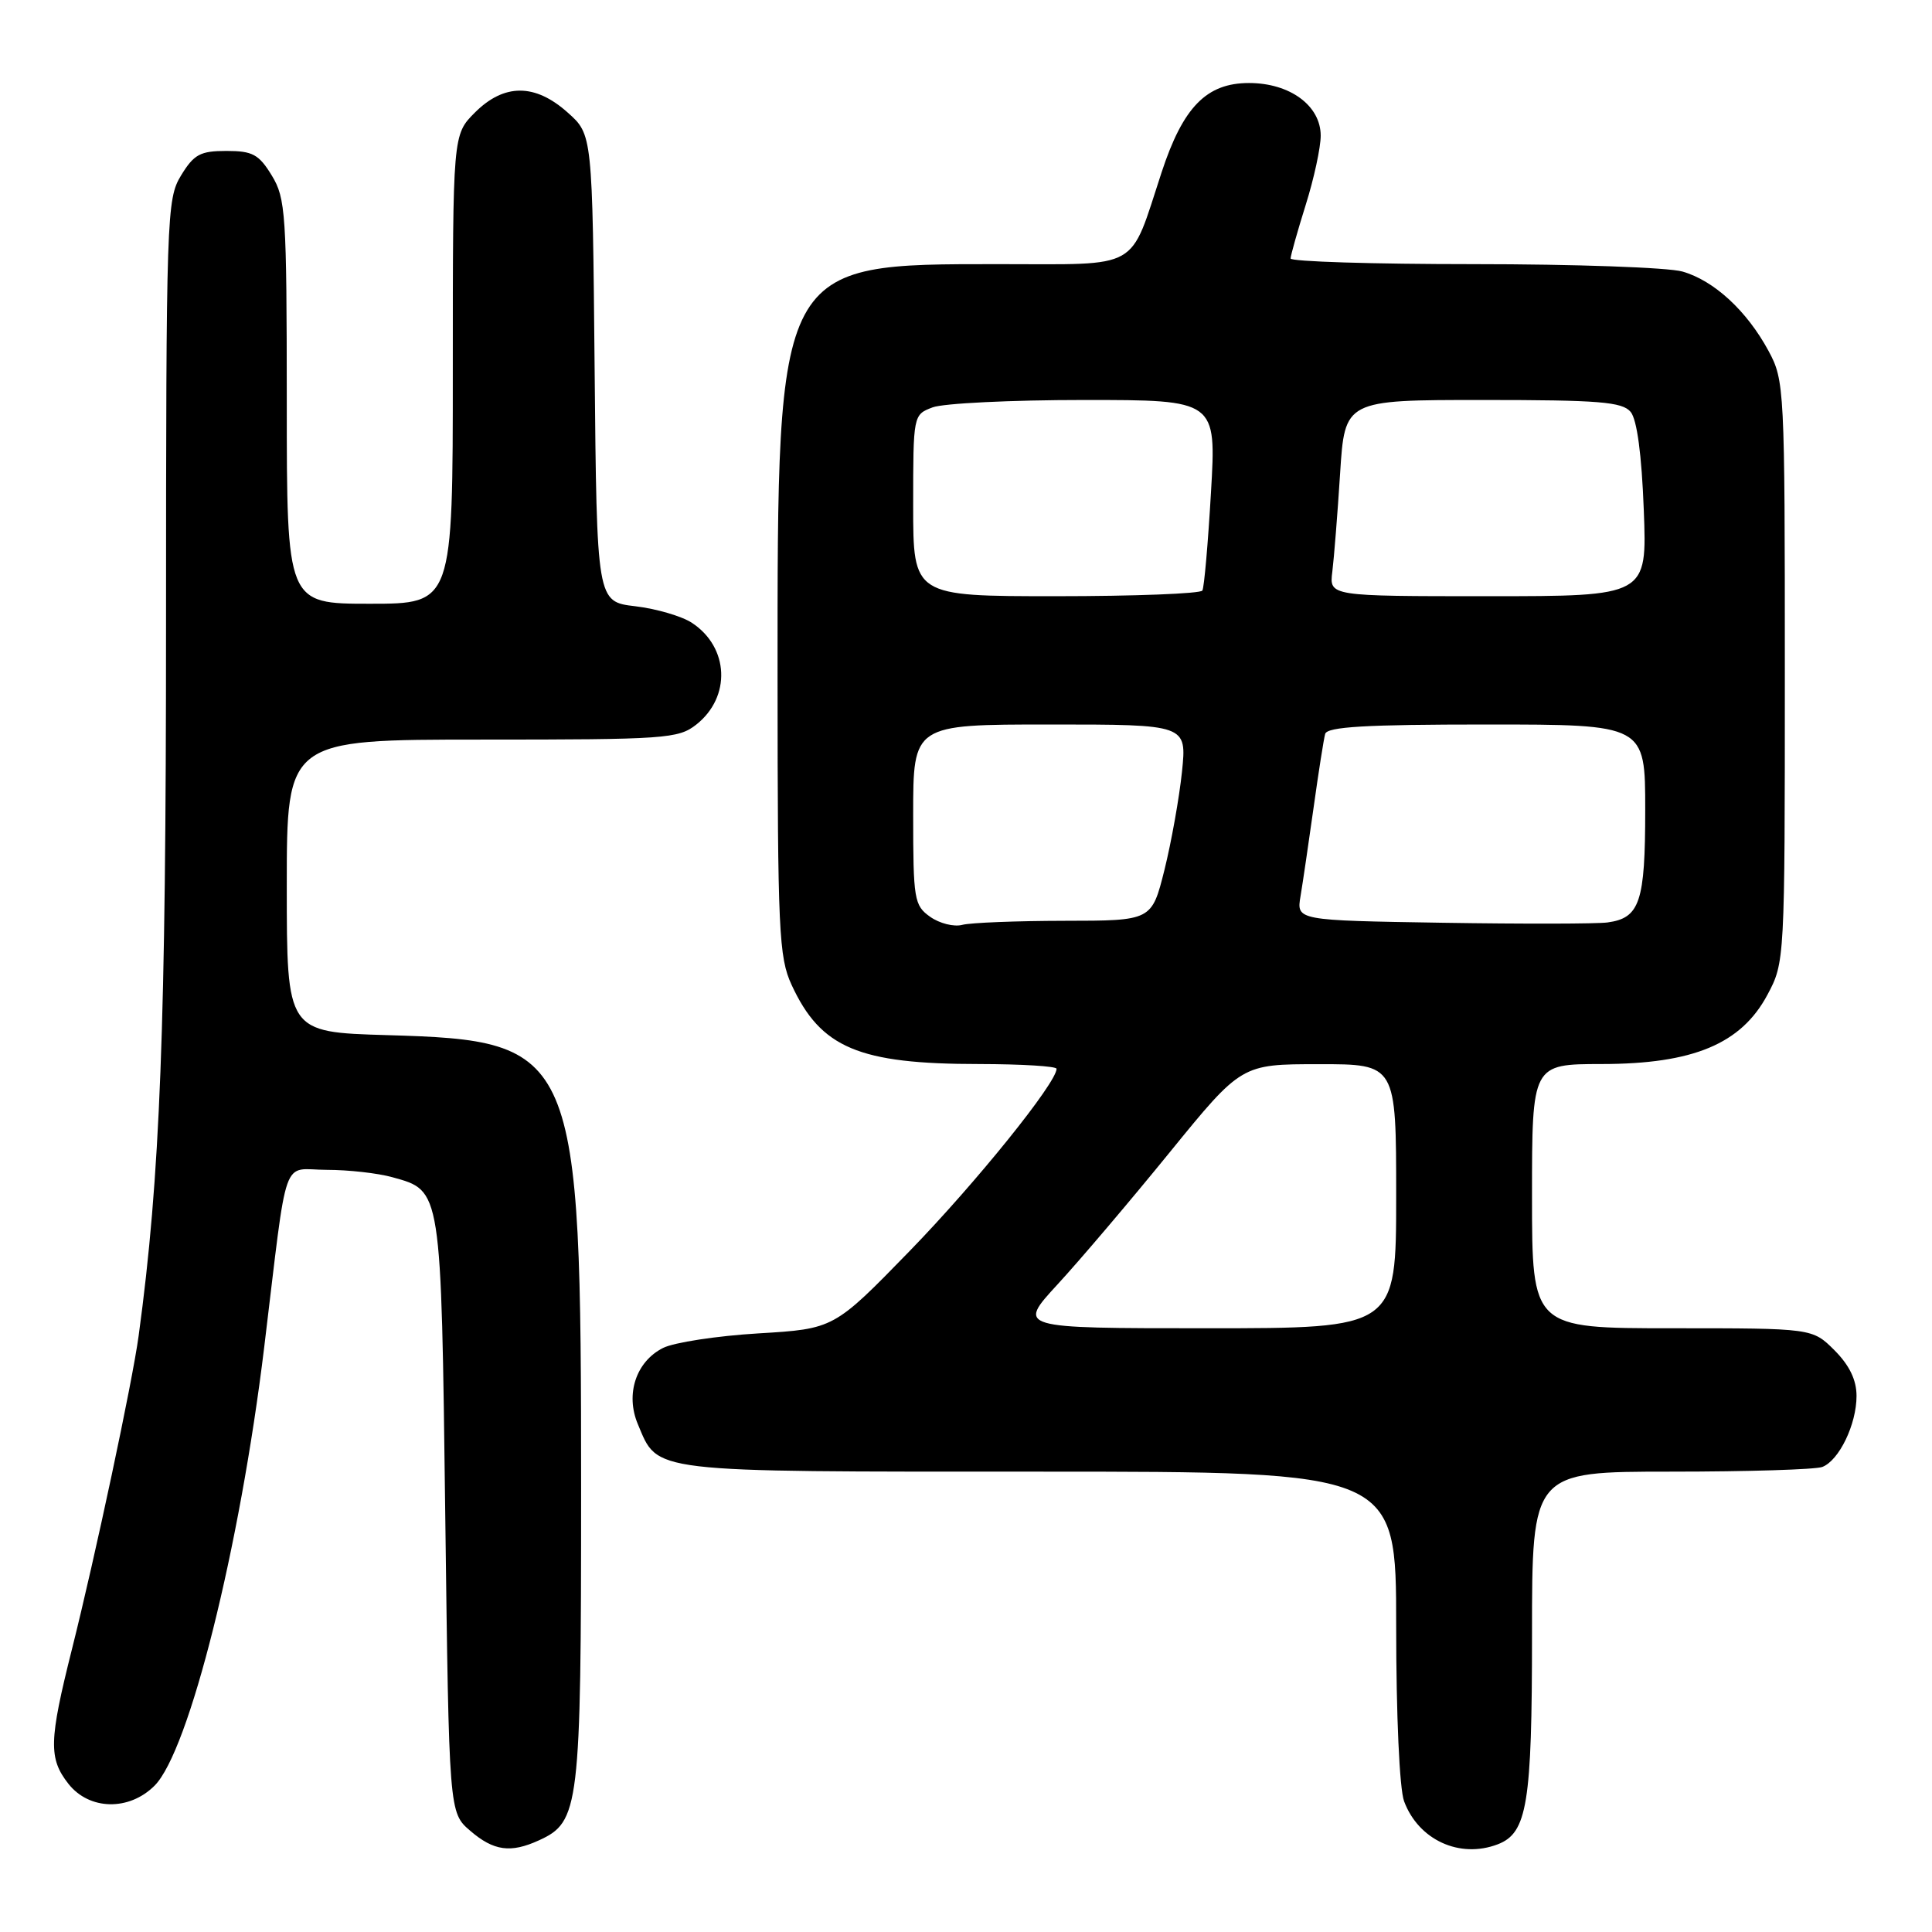 <?xml version="1.0" encoding="UTF-8" standalone="no"?>
<!DOCTYPE svg PUBLIC "-//W3C//DTD SVG 1.1//EN" "http://www.w3.org/Graphics/SVG/1.1/DTD/svg11.dtd" >
<svg xmlns="http://www.w3.org/2000/svg" xmlns:xlink="http://www.w3.org/1999/xlink" version="1.1" viewBox="0 0 256 256">
 <g >
 <path fill="currentColor"
d=" M 71.40 243.86 C 76.78 241.41 77.00 239.61 77.00 197.31 C 77.00 139.02 76.52 137.89 51.27 137.16 C 38.00 136.77 38.00 136.77 38.00 117.38 C 38.00 98.00 38.00 98.00 63.87 98.00 C 88.15 98.00 89.88 97.88 92.25 96.02 C 96.90 92.36 96.62 85.76 91.67 82.52 C 90.34 81.65 86.96 80.66 84.17 80.33 C 79.08 79.73 79.08 79.73 78.79 48.78 C 78.50 17.83 78.50 17.83 75.23 14.92 C 70.90 11.04 66.80 11.04 62.92 14.92 C 60.00 17.85 60.00 17.85 60.00 48.92 C 60.00 80.00 60.00 80.00 49.00 80.00 C 38.00 80.00 38.00 80.00 38.00 53.25 C 37.99 28.35 37.86 26.28 36.01 23.25 C 34.30 20.45 33.47 20.00 30.00 20.00 C 26.53 20.00 25.70 20.45 23.99 23.25 C 22.08 26.39 22.01 28.44 22.00 82.73 C 22.00 136.10 21.23 156.00 18.37 177.00 C 17.54 183.13 12.61 206.29 9.54 218.50 C 6.48 230.68 6.42 232.99 9.07 236.37 C 11.83 239.87 17.10 239.99 20.48 236.61 C 25.05 232.04 31.78 205.13 35.01 178.50 C 38.20 152.22 37.22 155.00 43.30 155.01 C 46.16 155.01 50.08 155.45 52.00 155.99 C 58.52 157.80 58.45 157.31 59.00 200.84 C 59.50 240.18 59.50 240.18 62.31 242.59 C 65.41 245.26 67.66 245.57 71.40 243.86 Z  M 198.46 244.38 C 202.37 242.88 203.00 239.00 203.00 216.55 C 203.00 195.00 203.00 195.00 221.42 195.00 C 231.55 195.00 240.56 194.72 241.46 194.38 C 243.69 193.52 246.00 188.74 246.00 184.97 C 246.00 182.85 245.06 180.91 243.08 178.92 C 240.15 176.00 240.15 176.00 221.58 176.00 C 203.00 176.00 203.00 176.00 203.00 158.50 C 203.00 141.00 203.00 141.00 212.25 140.99 C 224.36 140.98 230.72 138.32 234.19 131.82 C 236.49 127.52 236.50 127.29 236.50 89.00 C 236.50 51.46 236.45 50.40 234.34 46.50 C 231.48 41.20 227.13 37.18 222.93 35.98 C 221.05 35.44 208.60 35.00 195.26 35.00 C 181.92 35.00 171.01 34.66 171.01 34.25 C 171.02 33.84 171.92 30.65 173.01 27.16 C 174.11 23.67 175.00 19.54 175.00 17.98 C 175.00 14.00 170.92 11.00 165.50 11.00 C 159.87 11.00 156.76 14.18 153.92 22.83 C 149.59 36.00 151.36 35.00 132.38 35.00 C 102.81 35.00 103.02 34.61 103.03 90.00 C 103.04 123.36 103.20 126.84 104.89 130.50 C 108.75 138.86 113.78 140.99 129.75 140.99 C 135.39 141.00 140.00 141.28 140.00 141.62 C 140.00 143.48 129.30 156.75 120.55 165.75 C 110.50 176.08 110.50 176.08 100.50 176.68 C 95.00 177.01 89.31 177.88 87.86 178.61 C 84.28 180.41 82.85 184.73 84.51 188.69 C 87.25 195.20 85.56 195.00 137.72 195.00 C 185.00 195.00 185.00 195.00 185.00 215.43 C 185.00 227.27 185.44 237.05 186.05 238.68 C 187.96 243.81 193.42 246.31 198.46 244.38 Z  M 140.14 170.18 C 143.09 166.98 149.78 159.10 155.00 152.68 C 164.50 141.01 164.50 141.01 174.75 141.01 C 185.00 141.00 185.00 141.00 185.00 158.50 C 185.00 176.00 185.00 176.00 159.89 176.00 C 134.78 176.00 134.78 176.00 140.14 170.18 Z  M 123.25 121.48 C 121.13 119.98 121.00 119.19 121.00 107.94 C 121.00 96.00 121.00 96.00 139.13 96.00 C 157.26 96.00 157.26 96.00 156.62 102.25 C 156.26 105.69 155.22 111.54 154.30 115.25 C 152.61 122.00 152.61 122.00 141.06 122.01 C 134.70 122.02 128.60 122.26 127.50 122.55 C 126.40 122.84 124.49 122.36 123.25 121.48 Z  M 191.14 122.27 C 171.78 121.96 171.78 121.96 172.33 118.73 C 172.63 116.95 173.40 111.67 174.06 107.00 C 174.71 102.33 175.40 97.94 175.59 97.25 C 175.85 96.30 181.00 96.00 196.97 96.00 C 218.00 96.00 218.00 96.00 218.00 107.31 C 218.00 119.52 217.29 121.65 213.00 122.23 C 211.62 122.42 201.79 122.44 191.14 122.27 Z  M 121.00 66.98 C 121.00 54.99 121.01 54.95 123.57 53.98 C 124.98 53.44 134.02 53.00 143.65 53.00 C 161.18 53.00 161.18 53.00 160.46 65.25 C 160.07 71.99 159.56 77.84 159.32 78.25 C 159.08 78.66 150.36 79.00 139.94 79.00 C 121.00 79.00 121.00 79.00 121.00 66.98 Z  M 176.54 75.75 C 176.76 73.96 177.23 68.11 177.57 62.75 C 178.19 53.00 178.19 53.00 196.47 53.00 C 211.91 53.00 214.96 53.25 216.07 54.58 C 216.91 55.60 217.53 60.21 217.81 67.58 C 218.25 79.00 218.25 79.00 197.19 79.00 C 176.13 79.00 176.13 79.00 176.54 75.75 Z "/>
</g>
</svg>
